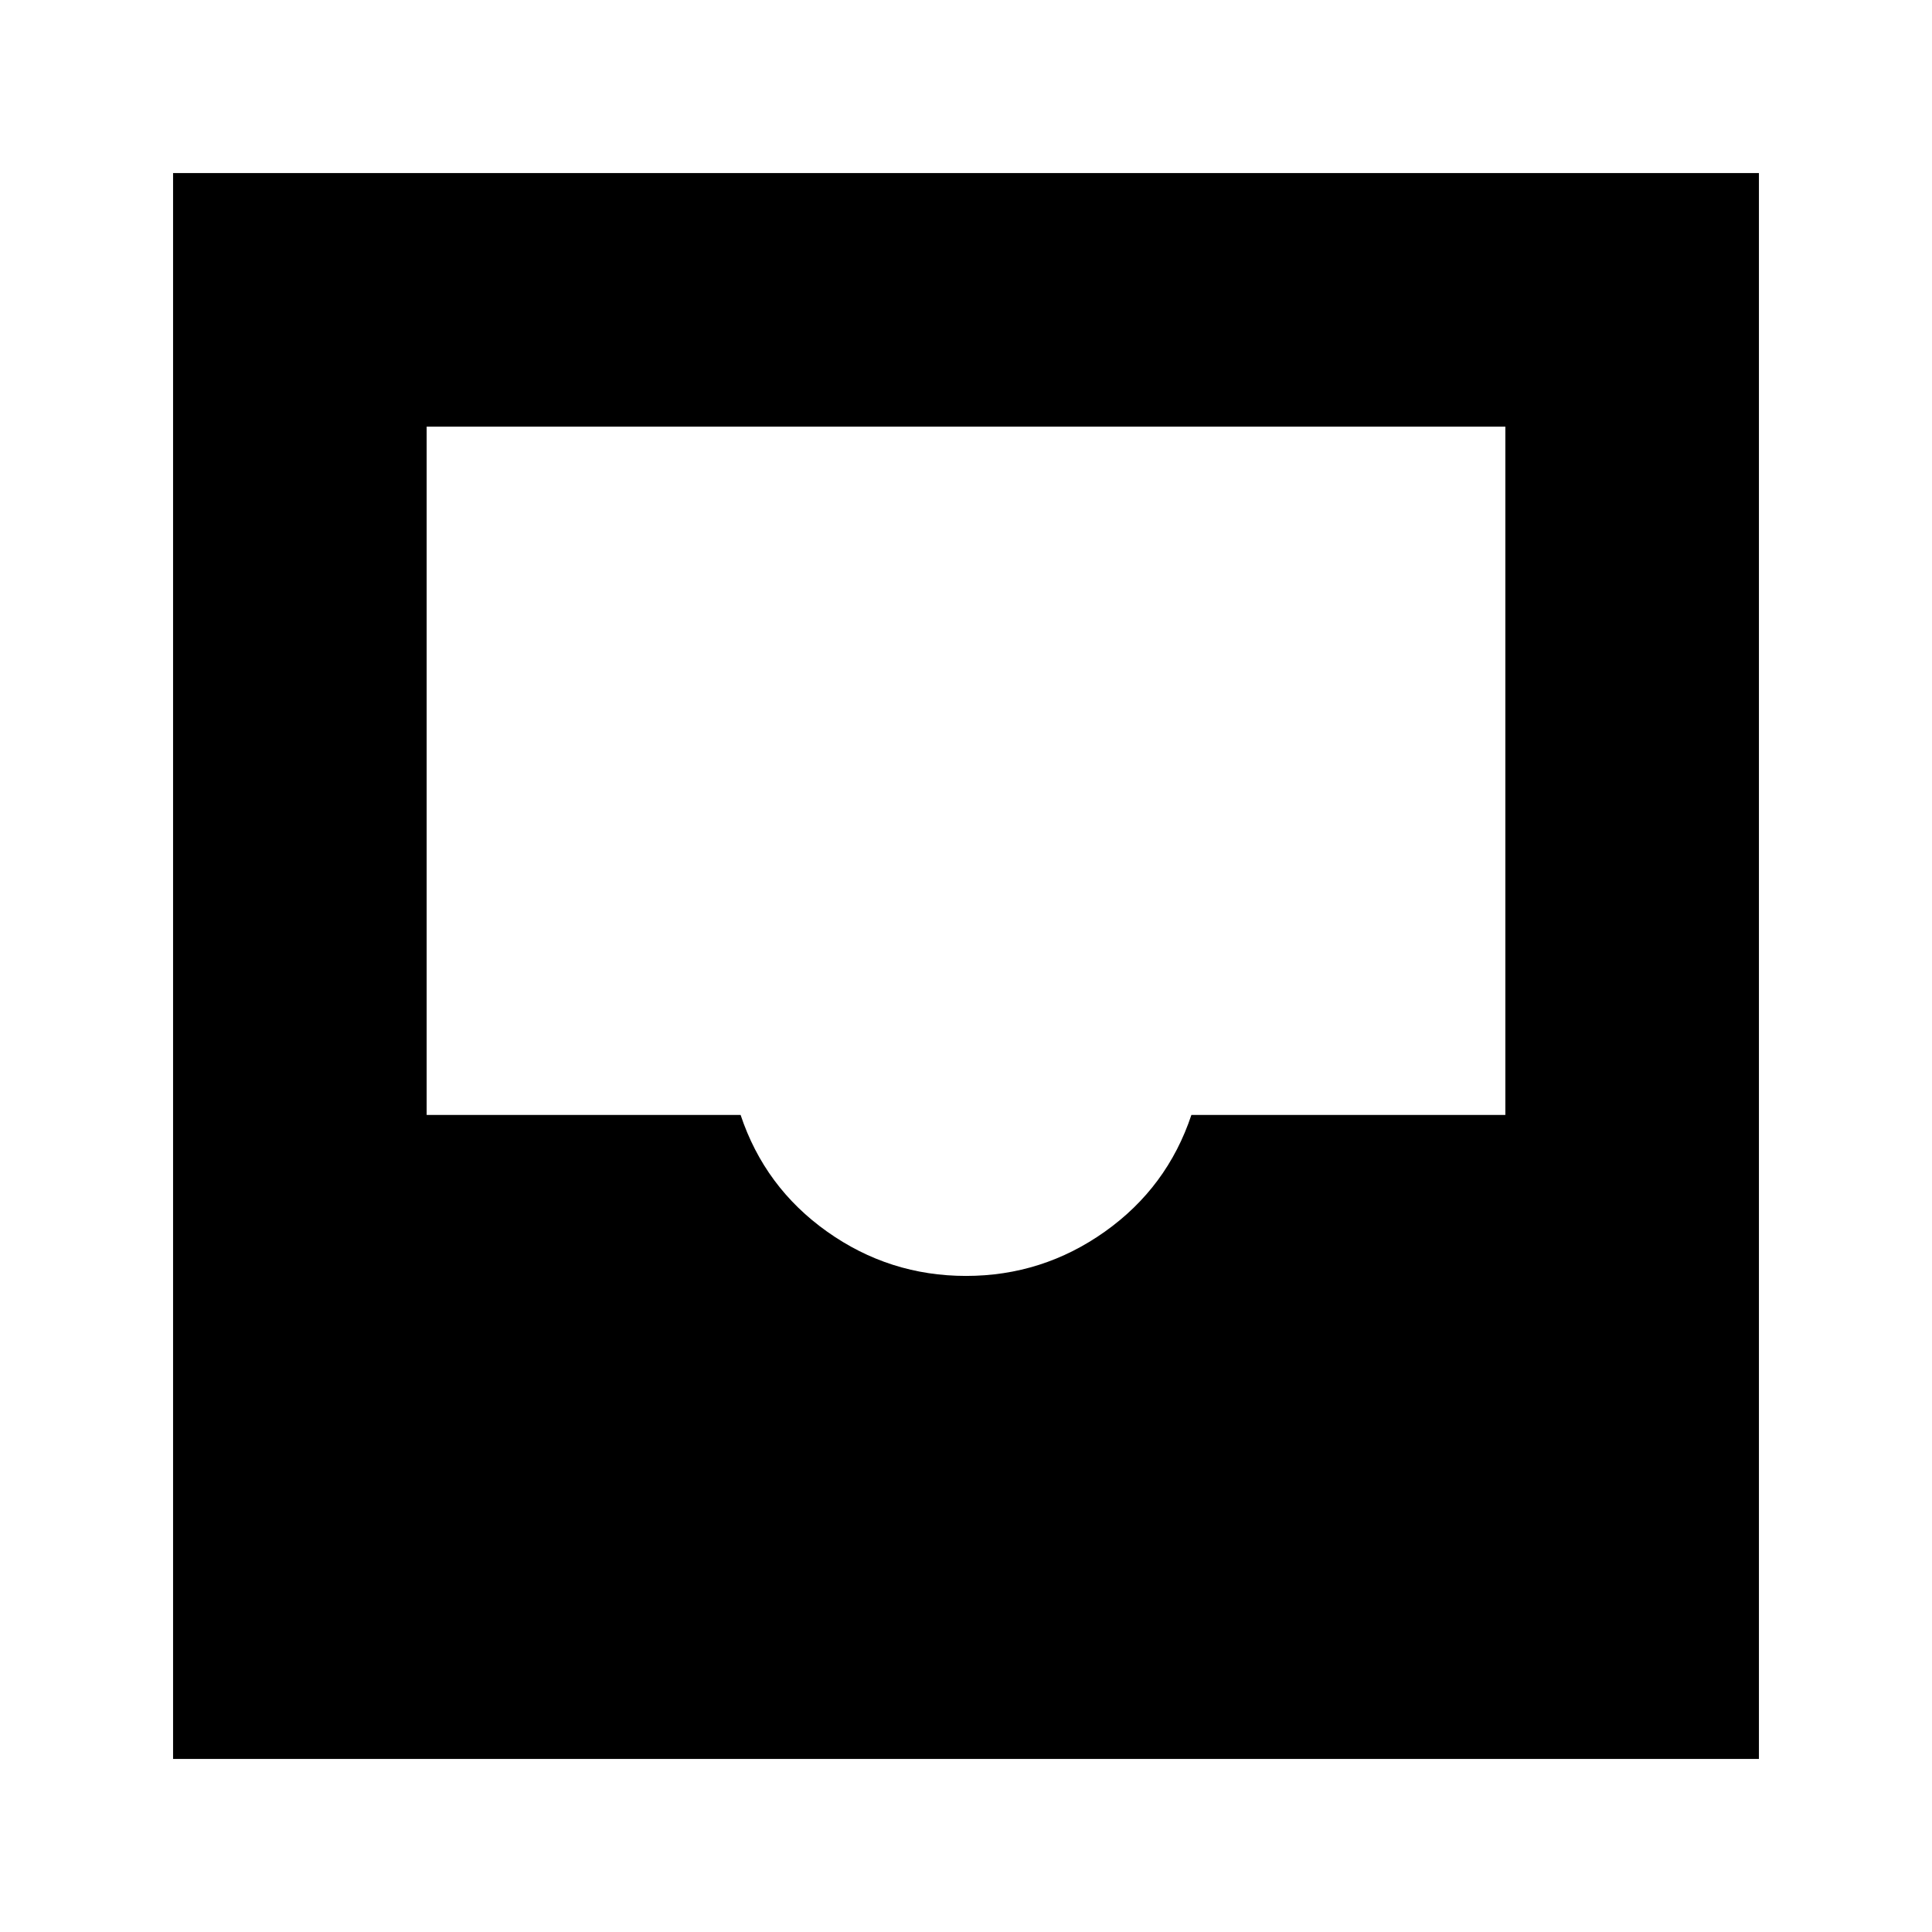 <svg xmlns="http://www.w3.org/2000/svg" height="24" width="24"><path d="M2.15 21.85V2.15H21.85V21.85ZM12 15.85Q12.95 15.85 13.725 15.3Q14.5 14.75 14.8 13.85H18.7V5.3H5.3V13.85H9.2Q9.5 14.75 10.275 15.3Q11.05 15.85 12 15.85Z"/></svg>
